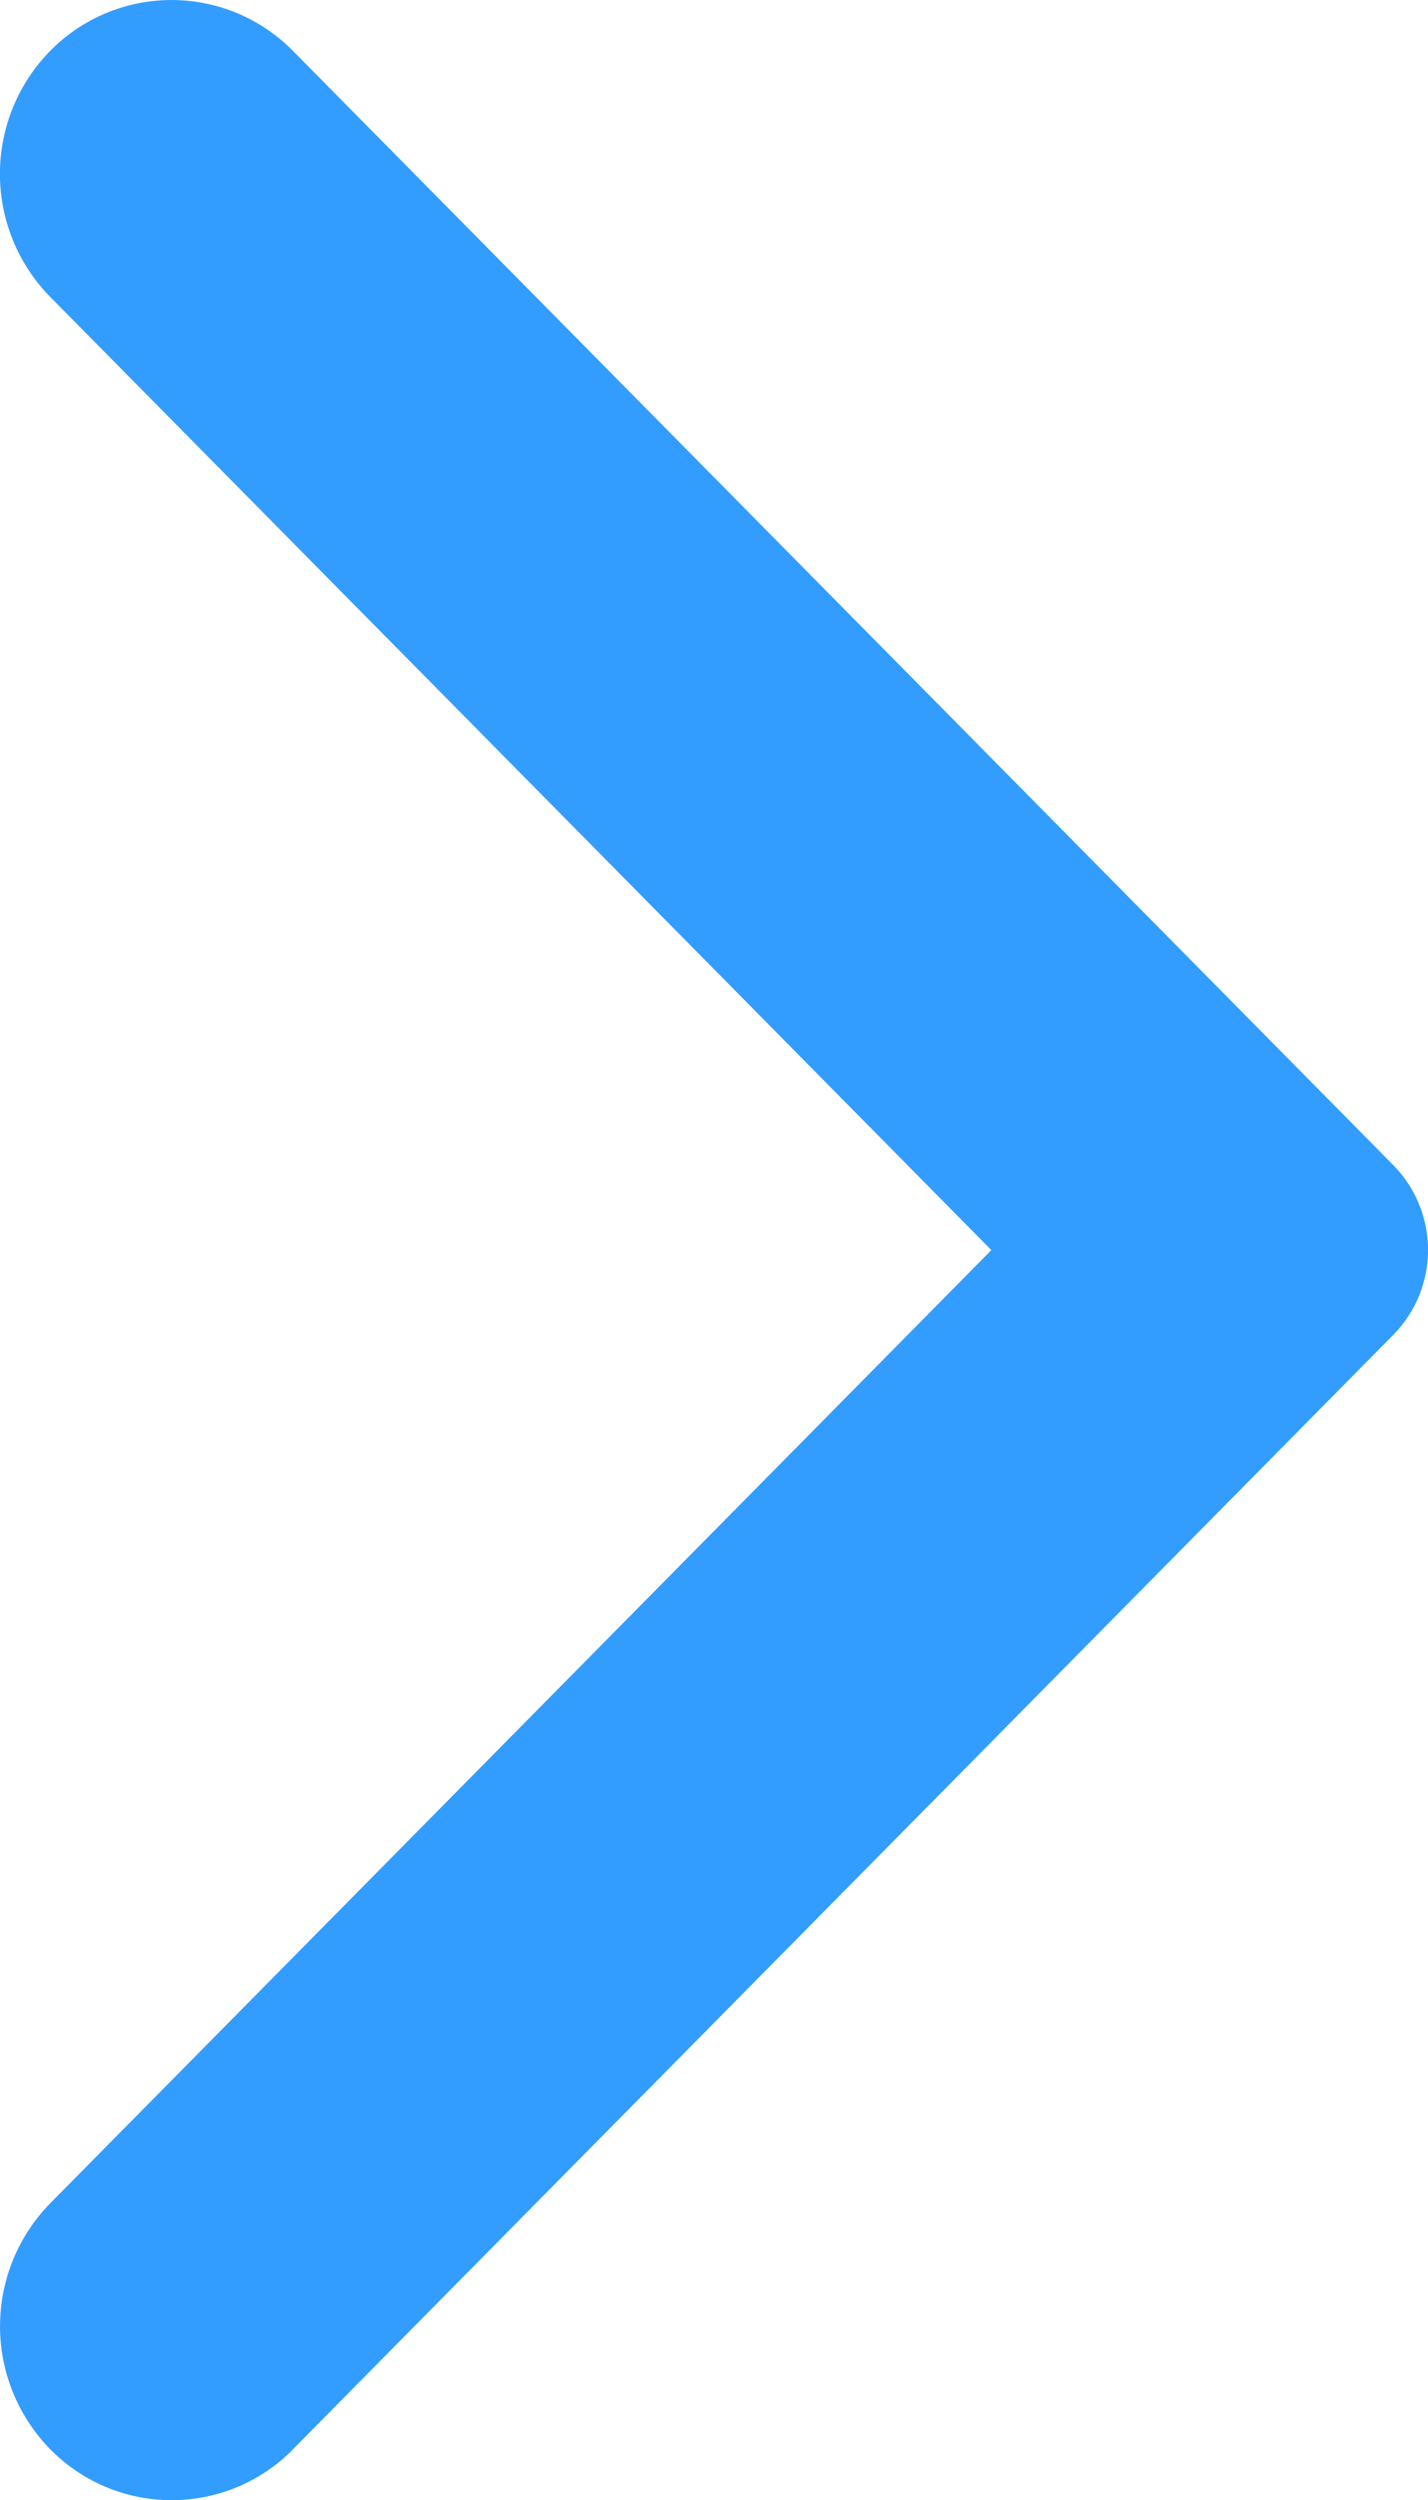 <svg xmlns="http://www.w3.org/2000/svg" viewBox="0 0 11.999 21">
  <path id="go_back" d="M2.462,20.572l9.245-9.36a1.016,1.016,0,0,0,0-1.426L2.462.428a1.431,1.431,0,0,0-2.041,0,1.475,1.475,0,0,0,0,2.065L8.33,10.5.422,18.506a1.476,1.476,0,0,0,0,2.066,1.431,1.431,0,0,0,2.041,0" fill="#339dff"/>
</svg>
